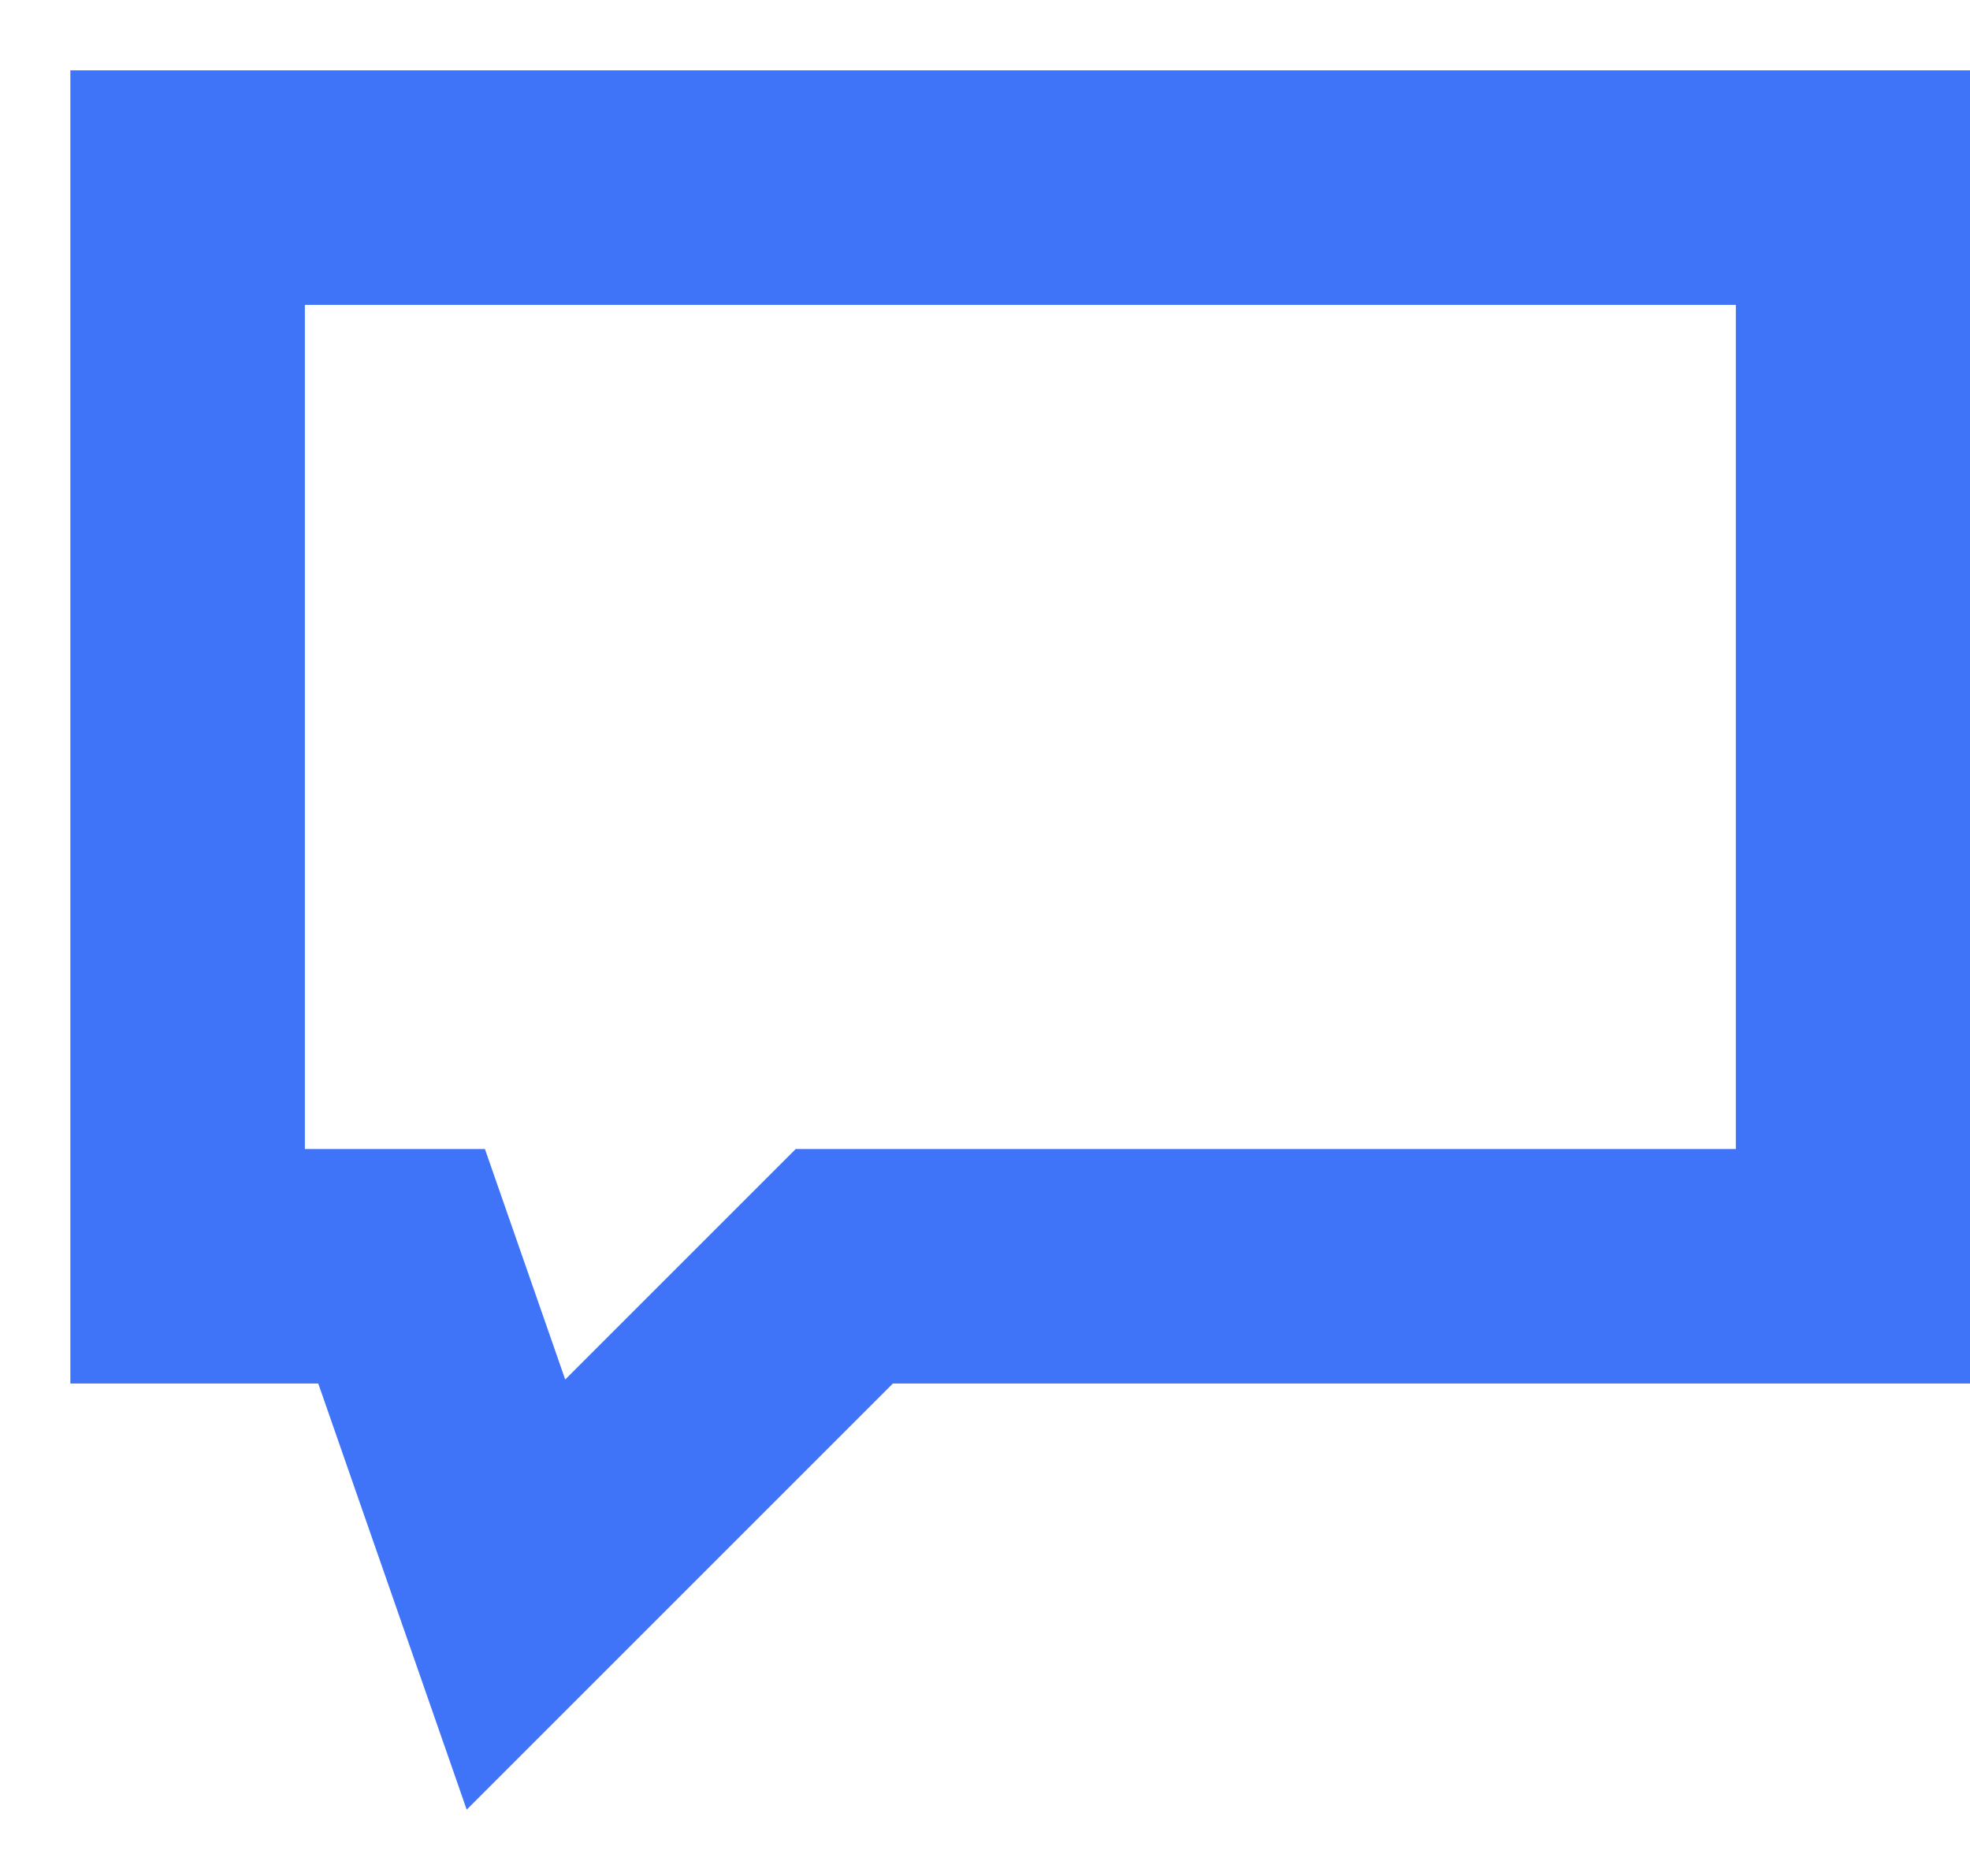 <svg width="21" height="20" viewBox="0 0 21 20" fill="none" xmlns="http://www.w3.org/2000/svg">
<path d="M2 2V6.95V13.5H4.281L5.5 17L9 13.5H13.702H19.754V7.968V2H17H12.5H2Z" stroke="#4074F8" stroke-width="2.5"/>
</svg>
